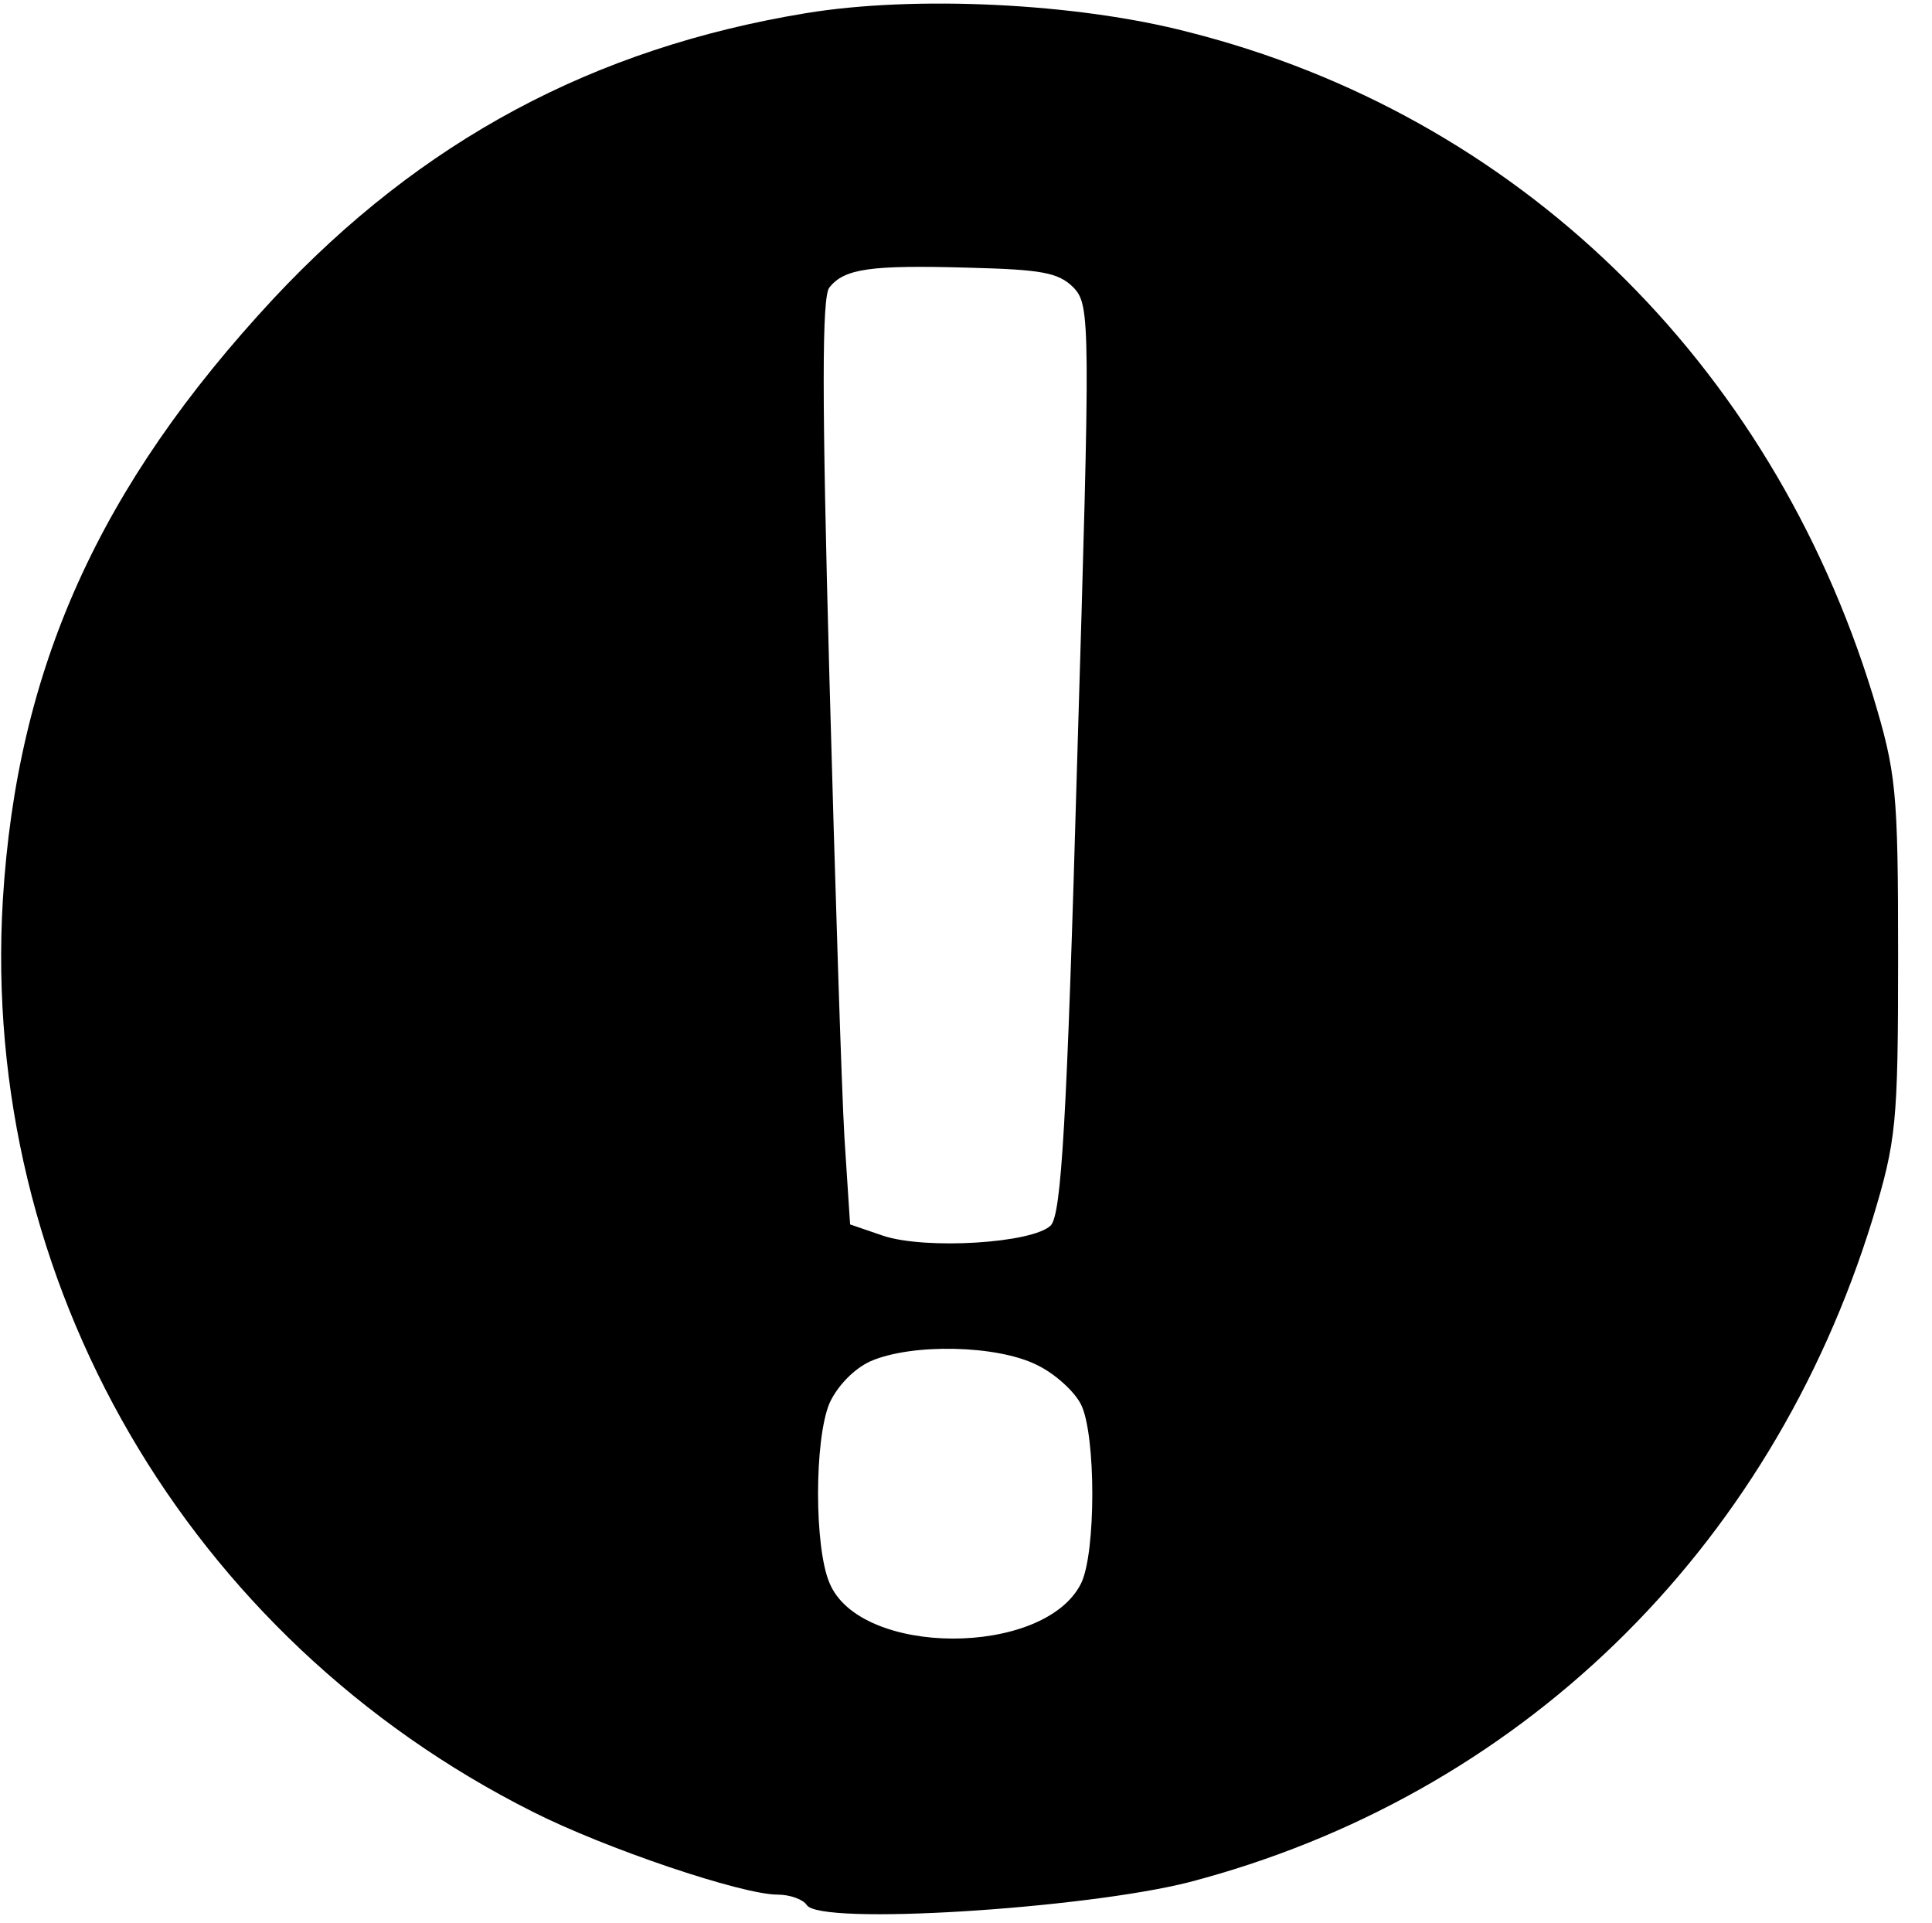 <!-- Generated by IcoMoon.io -->
<svg version="1.1" xmlns="http://www.w3.org/2000/svg" width="1029" height="1024" viewBox="0 0 1029 1024">
<title></title>
<g id="icomoon-ignore">
</g>
<path fill="#000" d="M429.176 7.027c-112.941 18.573-204.8 67.765-283.608 152.094-92.863 99.89-136.533 196.769-144.063 320.251-12.047 203.294 98.384 393.035 282.102 485.396 38.651 19.576 111.435 44.173 130.51 44.173 6.525 0 13.553 2.51 15.561 5.522 6.525 11.043 147.576 2.008 203.294-12.047 175.184-45.678 309.71-175.686 364.424-353.38 12.549-41.663 13.553-50.196 13.553-139.545s-1.004-97.882-13.553-139.545c-54.714-177.694-189.741-308.706-364.424-352.878-59.733-15.561-146.071-19.576-203.796-10.039zM571.733 153.098c9.035 9.537 9.035 17.569 2.008 250.98-5.522 195.263-8.533 242.447-14.055 248.471-9.537 9.537-66.761 13.051-89.349 5.522l-17.569-6.024-3.012-46.18c-1.506-25.6-5.020-136.031-8.031-245.961-4.016-148.58-4.016-201.788 0-206.808 8.031-10.039 21.584-12.047 74.29-10.541 38.651 1.004 47.686 2.51 55.718 10.541zM552.157 726.839c9.537 4.518 20.078 14.055 23.592 21.082 8.031 16.063 8.031 79.31 0 95.373-19.576 39.153-117.961 39.153-134.024-0.502-8.031-19.075-8.031-75.796 0-95.373 4.016-9.035 13.051-18.573 22.086-22.588 22.086-9.537 67.263-8.533 88.345 2.008z"></path>
</svg>
